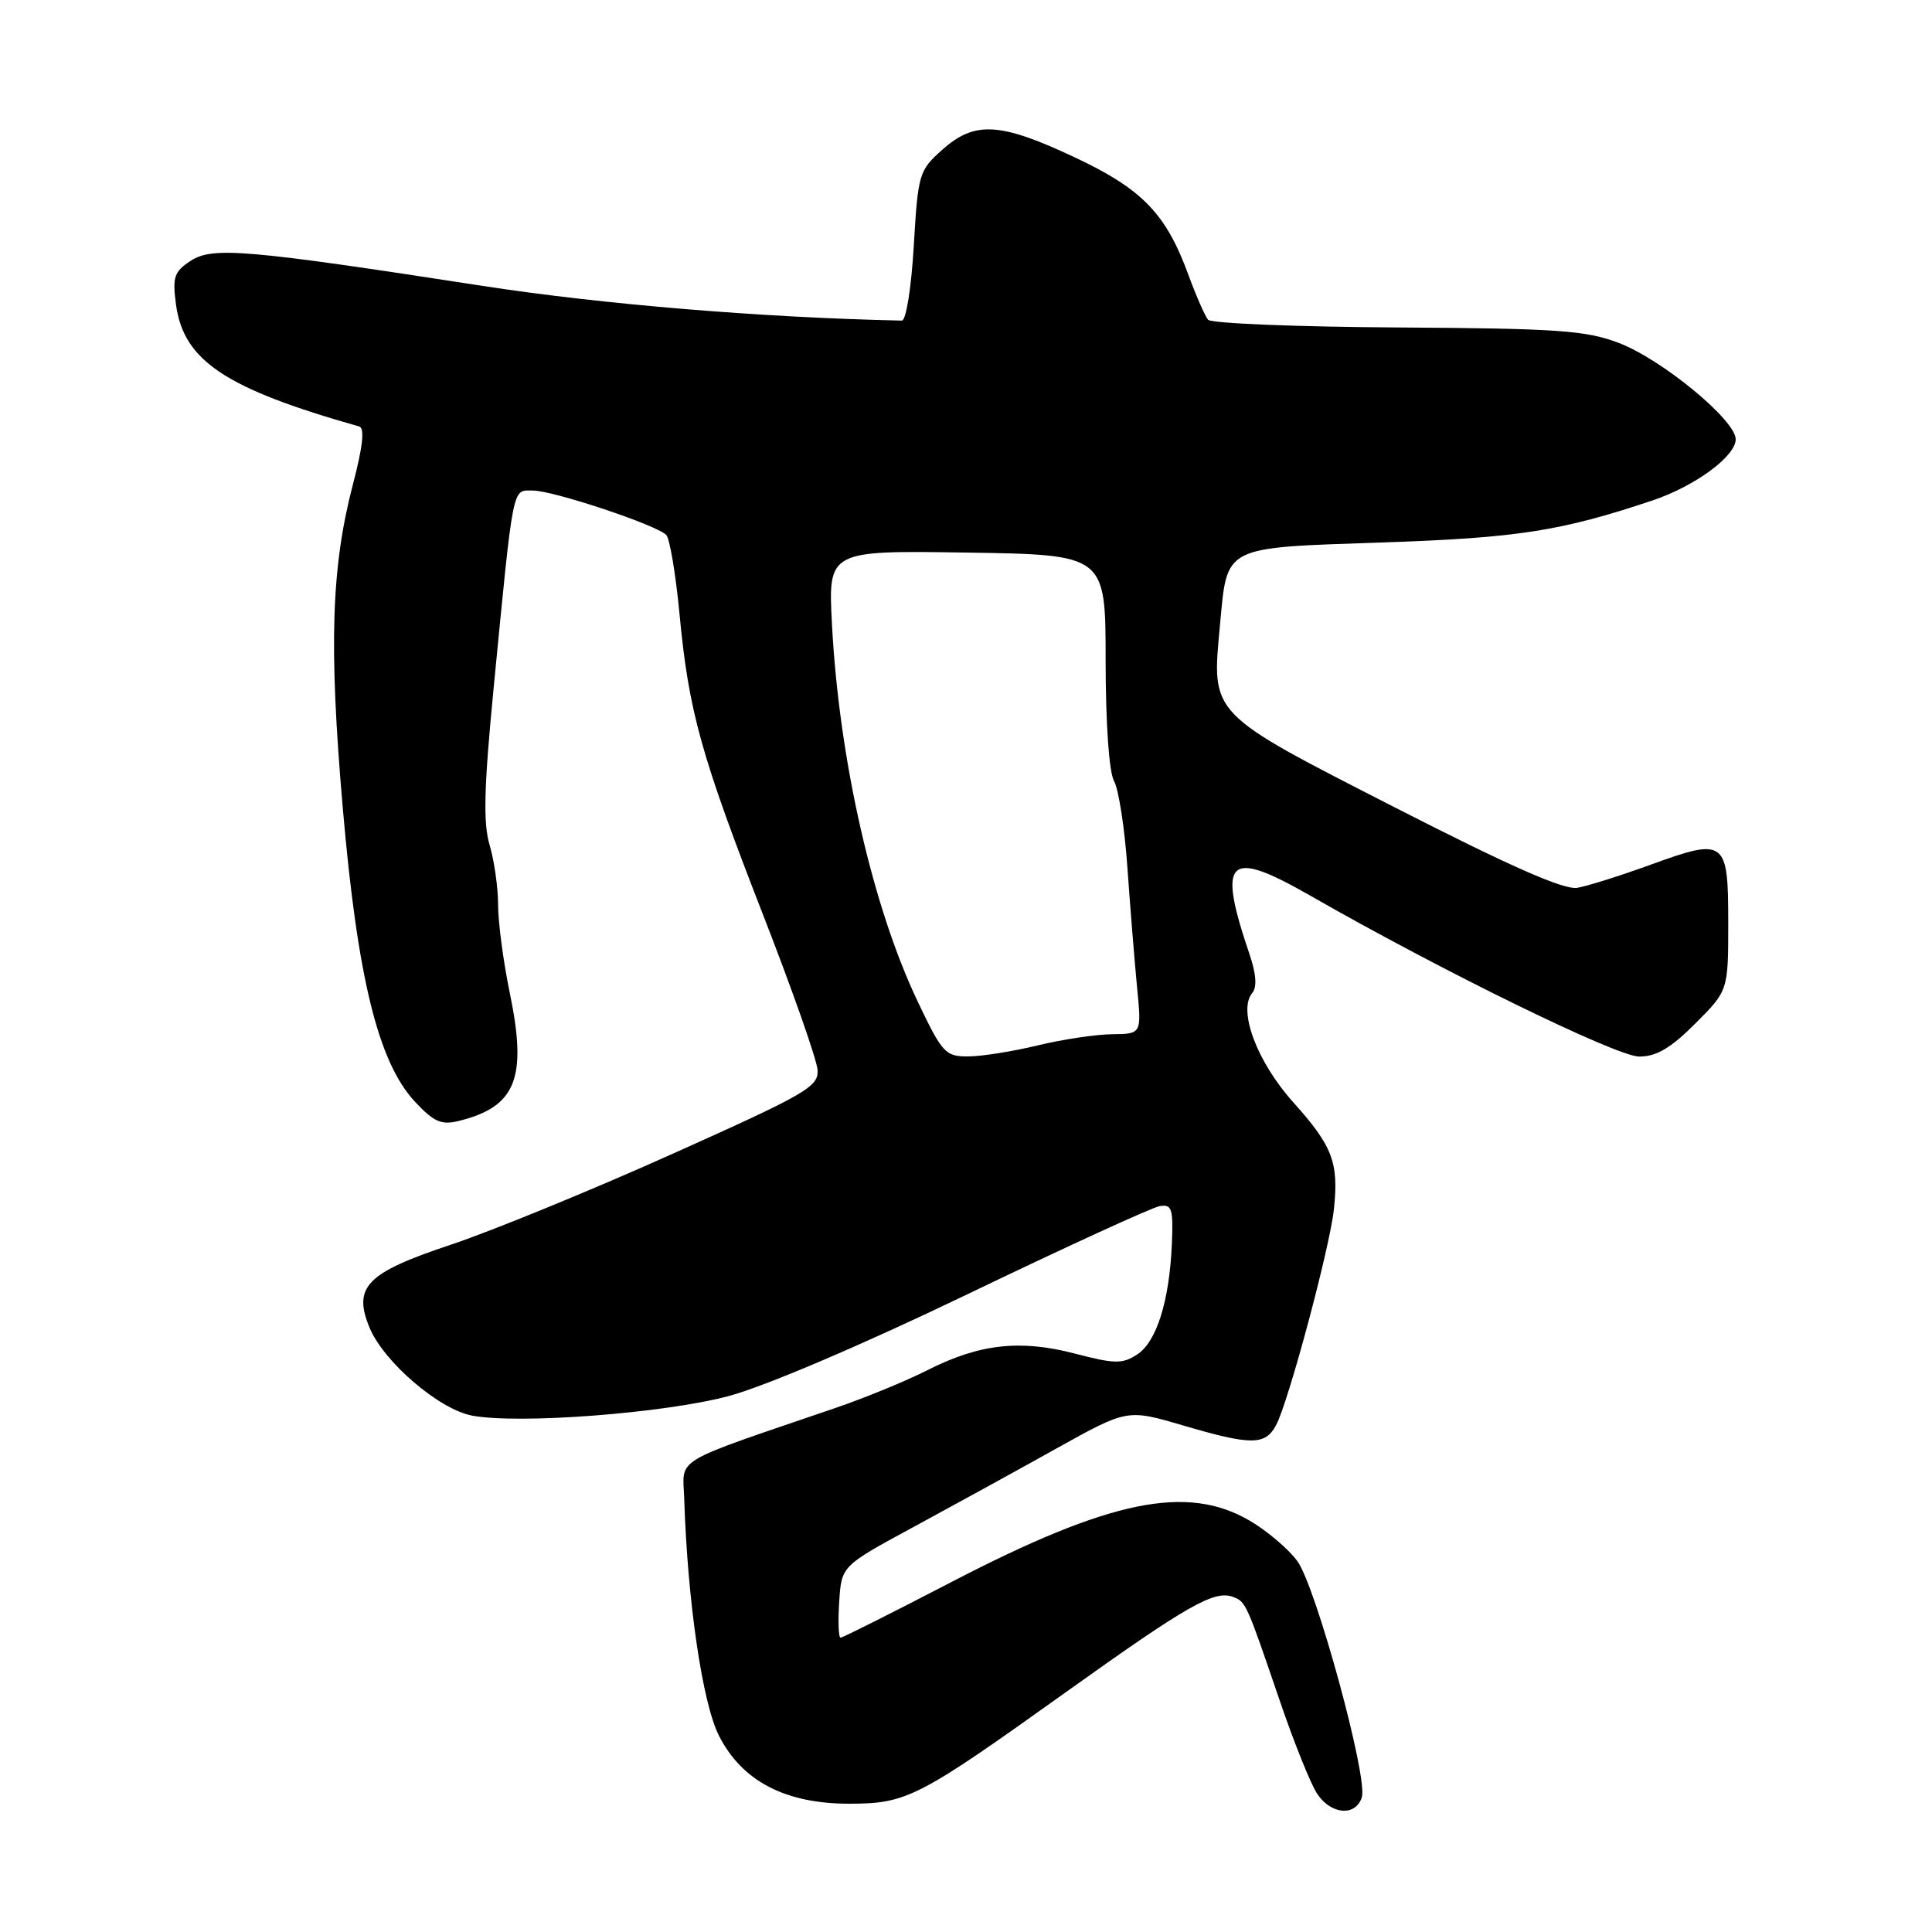 <?xml version="1.0" encoding="UTF-8" standalone="no"?>
<!DOCTYPE svg PUBLIC "-//W3C//DTD SVG 1.1//EN" "http://www.w3.org/Graphics/SVG/1.1/DTD/svg11.dtd" >
<svg xmlns="http://www.w3.org/2000/svg" xmlns:xlink="http://www.w3.org/1999/xlink" version="1.1" viewBox="0 0 256 256">
 <g >
 <path fill="currentColor"
d=" M 180.45 238.15 C 181.28 235.55 174.41 210.39 171.93 206.89 C 170.79 205.31 167.95 202.88 165.60 201.50 C 157.29 196.64 147.08 198.73 126.18 209.57 C 118.31 213.66 111.65 217.00 111.38 217.00 C 111.11 217.00 111.03 214.86 111.20 212.25 C 111.50 207.50 111.50 207.50 121.00 202.36 C 126.22 199.53 134.74 194.86 139.93 191.96 C 149.36 186.71 149.36 186.71 156.66 188.85 C 165.80 191.54 167.64 191.54 169.09 188.84 C 170.73 185.76 176.21 165.31 176.75 160.23 C 177.41 154.05 176.57 151.86 171.40 146.10 C 166.58 140.74 164.00 133.91 165.92 131.59 C 166.58 130.81 166.46 129.08 165.57 126.45 C 161.26 113.75 162.64 112.40 173.55 118.64 C 191.04 128.66 214.22 140.00 217.20 140.00 C 219.48 140.00 221.38 138.89 224.63 135.63 C 229.00 131.26 229.00 131.26 229.00 122.24 C 229.00 111.25 228.62 110.97 218.66 114.60 C 214.72 116.03 210.38 117.40 209.00 117.64 C 207.23 117.94 200.15 114.82 184.83 106.99 C 160.09 94.34 160.54 94.81 161.65 82.86 C 162.64 72.22 161.89 72.60 183.17 71.88 C 201.10 71.27 206.82 70.38 218.94 66.32 C 224.60 64.43 230.00 60.45 229.99 58.20 C 229.97 55.65 220.20 47.61 214.50 45.44 C 210.13 43.78 206.41 43.52 185.17 43.39 C 171.79 43.31 160.50 42.85 160.08 42.37 C 159.67 41.89 158.51 39.25 157.50 36.50 C 154.51 28.30 151.36 25.05 142.35 20.82 C 132.49 16.19 129.14 16.01 124.85 19.85 C 121.77 22.59 121.64 23.04 121.08 32.60 C 120.75 38.17 120.06 42.49 119.50 42.48 C 101.06 42.09 79.83 40.33 64.00 37.89 C 32.59 33.04 28.16 32.66 25.25 34.57 C 23.07 36.00 22.83 36.72 23.32 40.35 C 24.32 47.80 29.88 51.50 47.60 56.51 C 48.34 56.72 48.08 59.17 46.77 64.16 C 43.89 75.18 43.56 85.60 45.42 107.07 C 47.37 129.61 50.12 140.78 55.00 146.00 C 57.48 148.65 58.49 149.10 60.75 148.54 C 68.37 146.67 69.89 142.90 67.56 131.63 C 66.70 127.48 66.00 122.21 66.00 119.91 C 66.00 117.61 65.49 114.05 64.88 111.98 C 64.01 109.09 64.13 104.39 65.39 91.37 C 68.08 63.73 67.83 65.00 70.61 65.00 C 73.30 65.00 86.94 69.54 88.28 70.88 C 88.74 71.34 89.54 76.07 90.04 81.37 C 91.26 94.27 92.88 100.09 101.15 121.32 C 105.01 131.22 108.24 140.42 108.33 141.76 C 108.49 144.00 106.91 144.91 89.00 152.94 C 78.28 157.75 65.08 163.15 59.68 164.95 C 48.56 168.65 46.73 170.52 48.97 175.93 C 50.85 180.47 58.19 186.76 62.57 187.58 C 68.72 188.73 87.89 187.28 96.50 185.00 C 101.28 183.73 114.01 178.31 128.16 171.51 C 141.17 165.25 152.64 159.99 153.66 159.82 C 155.28 159.54 155.47 160.14 155.28 164.79 C 154.96 172.35 153.27 177.78 150.69 179.47 C 148.73 180.75 147.74 180.74 142.48 179.37 C 135.19 177.46 129.78 178.06 122.88 181.56 C 120.06 182.99 114.54 185.26 110.62 186.59 C 88.74 194.07 90.48 193.03 90.66 198.55 C 91.10 212.22 93.07 225.65 95.27 230.00 C 98.32 236.00 104.05 239.00 112.50 239.00 C 120.15 239.00 121.63 238.24 141.25 224.21 C 157.43 212.65 160.93 210.65 163.41 211.61 C 165.09 212.25 165.17 212.44 169.59 225.40 C 171.45 230.85 173.66 236.36 174.51 237.65 C 176.35 240.46 179.63 240.73 180.45 238.15 Z  M 121.62 132.75 C 115.62 120.17 111.18 100.68 110.24 82.72 C 109.73 72.94 109.73 72.94 128.11 73.22 C 146.50 73.50 146.50 73.50 146.50 87.50 C 146.51 95.91 146.95 102.30 147.62 103.50 C 148.23 104.60 149.03 109.78 149.39 115.00 C 149.76 120.22 150.33 127.31 150.66 130.75 C 151.28 137.00 151.28 137.00 147.39 137.04 C 145.25 137.06 140.80 137.72 137.50 138.52 C 134.20 139.32 130.05 139.98 128.29 139.98 C 125.28 140.00 124.85 139.54 121.62 132.75 Z "/>
</g>
</svg>